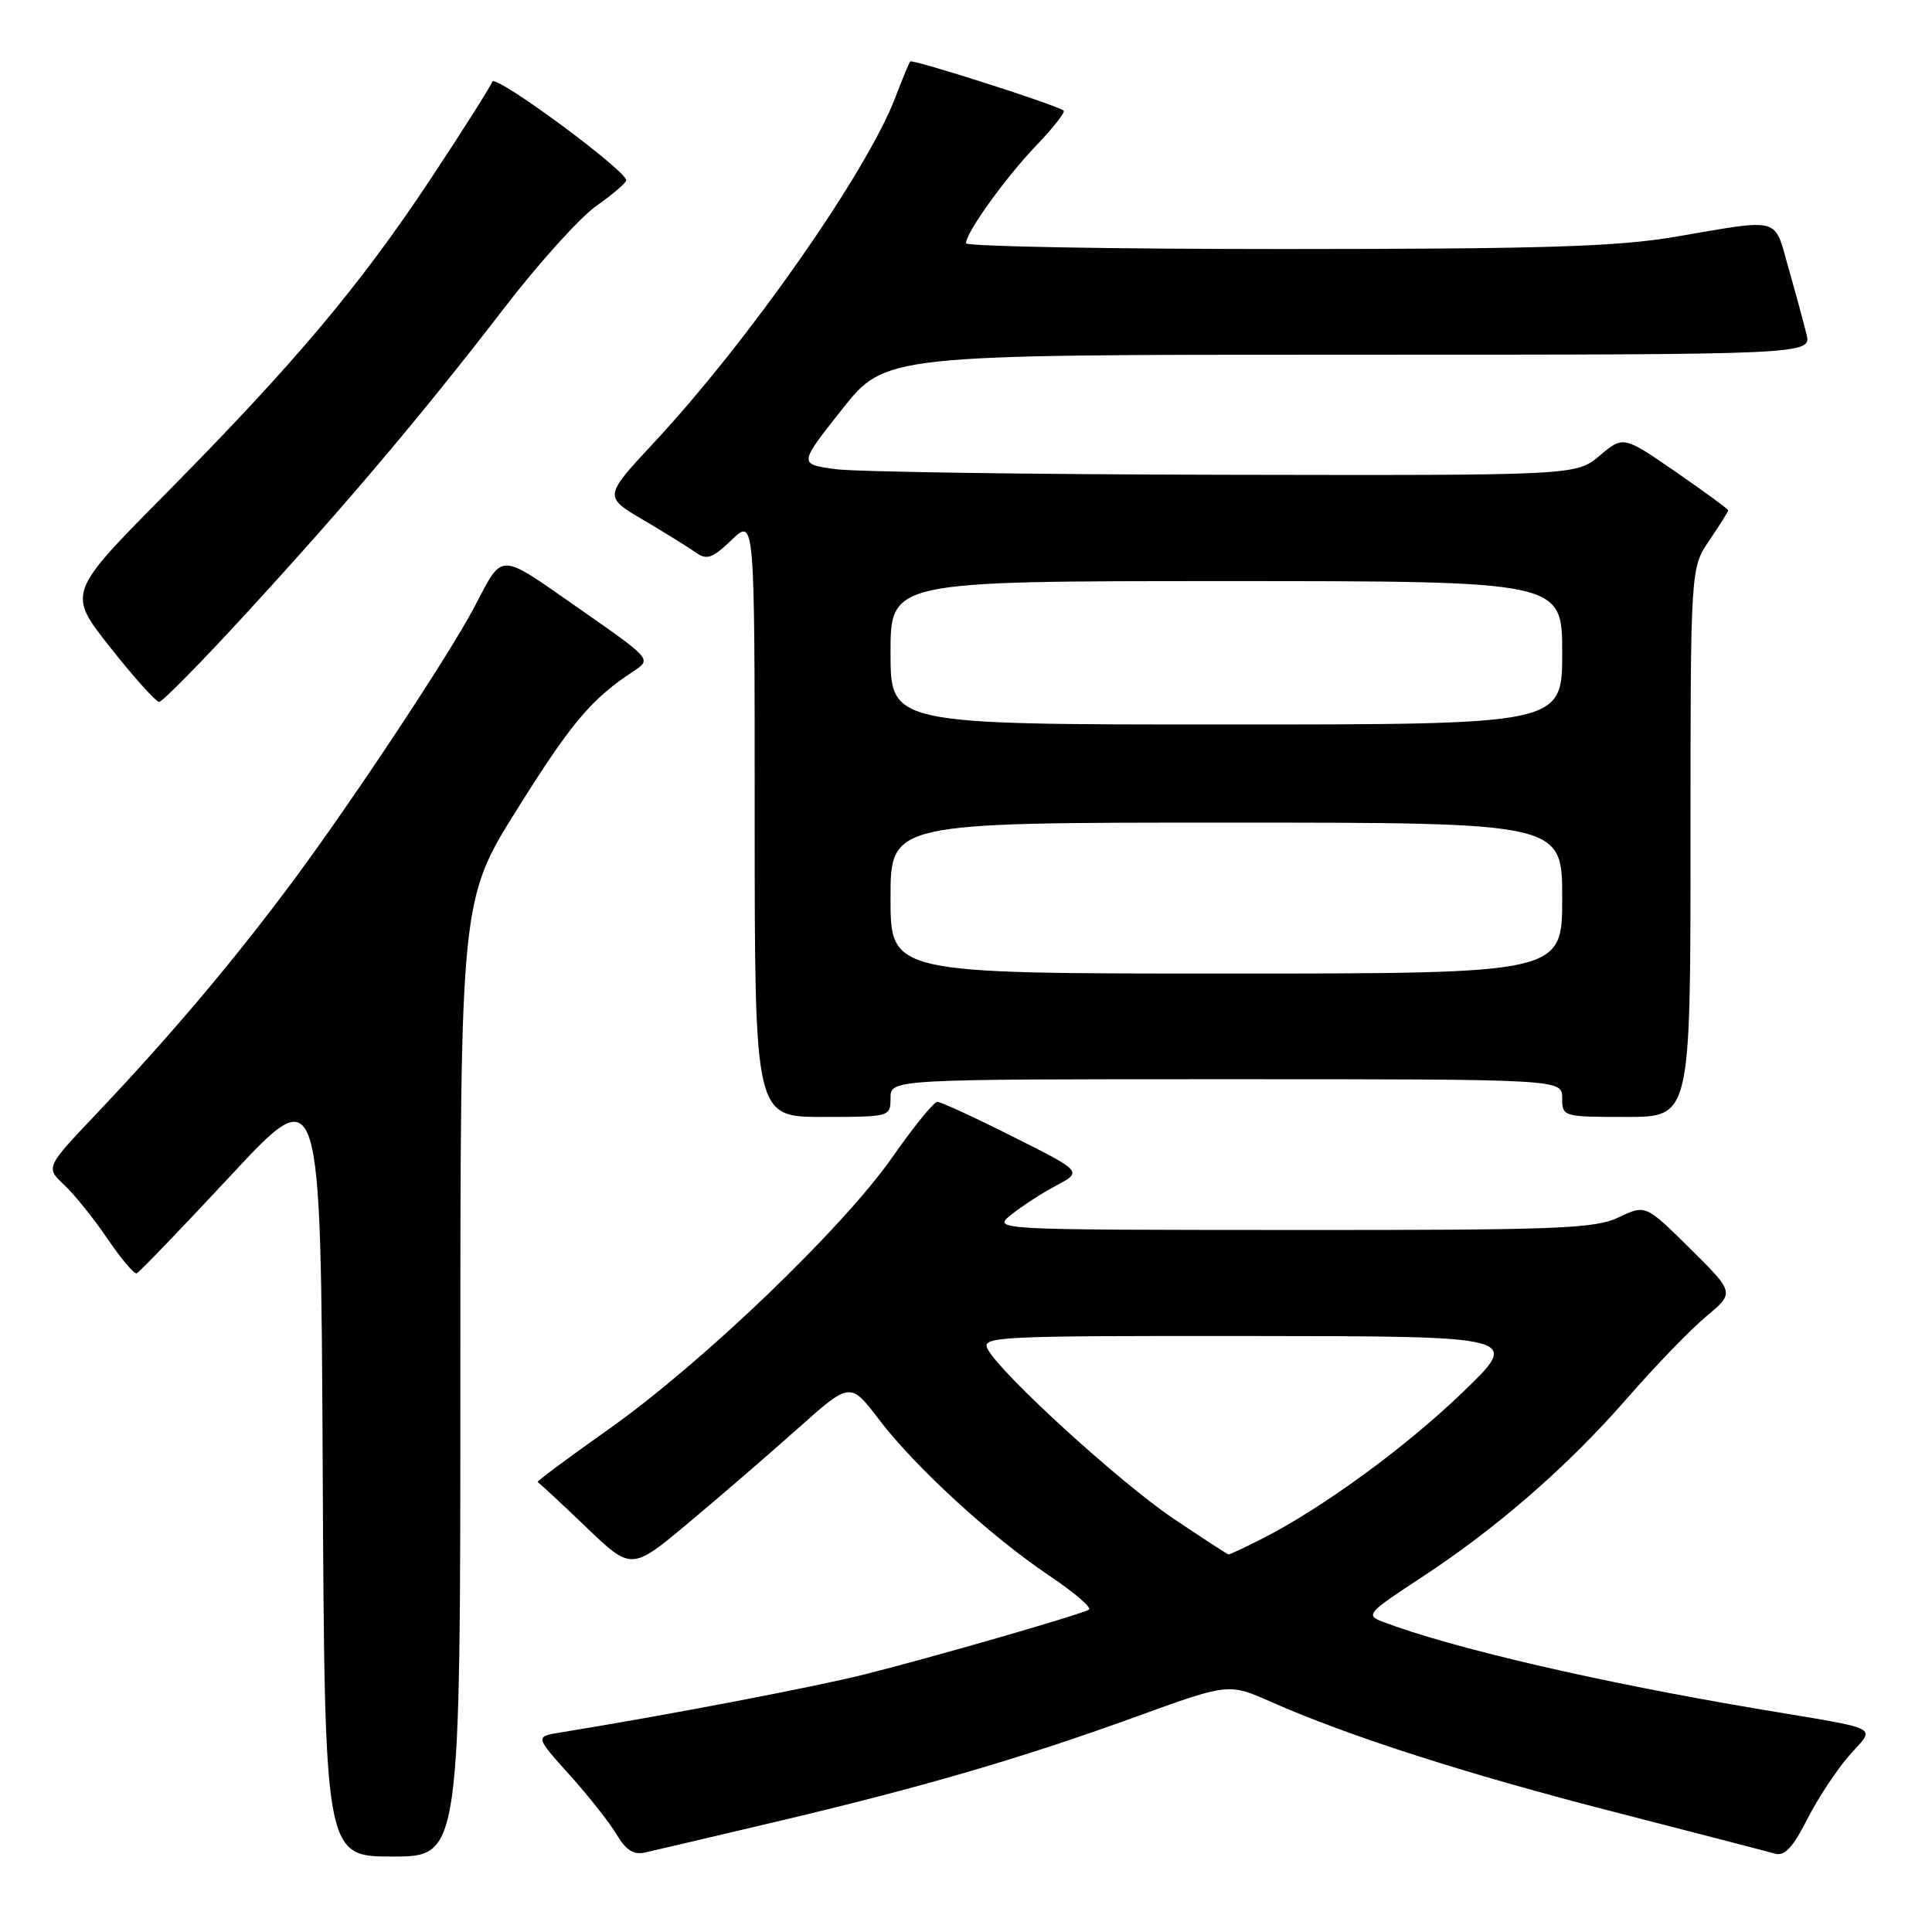 <?xml version="1.0" encoding="UTF-8" standalone="no"?>
<!DOCTYPE svg PUBLIC "-//W3C//DTD SVG 1.1//EN" "http://www.w3.org/Graphics/SVG/1.1/DTD/svg11.dtd" >
<svg xmlns="http://www.w3.org/2000/svg" xmlns:xlink="http://www.w3.org/1999/xlink" version="1.1" viewBox="0 0 256 256">
 <g >
 <path fill="currentColor"
d=" M 61.00 182.61 C 61.00 119.23 61.00 119.23 68.58 107.14 C 75.74 95.72 78.33 92.64 83.97 88.92 C 86.36 87.35 86.36 87.35 76.58 80.53 C 65.89 73.08 66.72 73.08 62.82 80.50 C 59.58 86.66 47.18 105.42 39.27 116.14 C 31.30 126.92 22.78 137.04 12.77 147.59 C 6.04 154.69 6.04 154.69 8.51 157.01 C 9.87 158.28 12.44 161.49 14.24 164.14 C 16.03 166.78 17.77 168.84 18.11 168.72 C 18.45 168.60 24.07 162.75 30.61 155.73 C 42.50 142.95 42.50 142.95 42.76 194.48 C 43.02 246.00 43.02 246.00 52.01 246.00 C 61.00 246.00 61.00 246.00 61.00 182.61 Z  M 102.50 241.47 C 122.07 236.85 135.16 233.04 150.40 227.52 C 162.80 223.02 162.80 223.02 168.38 225.49 C 178.73 230.07 194.40 235.09 214.00 240.12 C 224.72 242.88 234.27 245.35 235.21 245.62 C 236.46 245.98 237.58 244.79 239.45 241.09 C 240.85 238.33 243.36 234.52 245.03 232.62 C 248.53 228.64 249.76 229.27 233.16 226.48 C 211.87 222.90 192.36 218.37 183.18 214.88 C 180.93 214.02 181.22 213.69 188.14 209.16 C 198.30 202.52 207.67 194.37 215.60 185.28 C 219.28 181.05 224.00 176.17 226.07 174.44 C 229.85 171.29 229.85 171.29 223.95 165.45 C 218.05 159.61 218.05 159.61 214.49 161.30 C 211.33 162.81 206.52 163.00 171.22 162.98 C 131.50 162.96 131.50 162.96 134.00 160.95 C 135.38 159.84 138.06 158.10 139.96 157.09 C 143.43 155.24 143.43 155.24 134.23 150.62 C 129.18 148.08 124.66 146.00 124.20 146.00 C 123.74 146.00 121.07 149.29 118.26 153.31 C 111.67 162.75 93.05 180.61 80.65 189.38 C 75.30 193.16 71.07 196.31 71.24 196.38 C 71.41 196.45 74.28 199.11 77.61 202.30 C 83.67 208.11 83.67 208.11 91.21 201.80 C 95.35 198.34 101.88 192.71 105.70 189.30 C 112.66 183.09 112.66 183.09 116.46 188.08 C 121.31 194.43 131.27 203.57 139.03 208.78 C 142.35 211.01 144.72 213.04 144.29 213.29 C 143.09 213.97 123.52 219.62 114.50 221.88 C 107.85 223.55 88.28 227.29 74.21 229.57 C 70.91 230.11 70.91 230.11 75.48 235.19 C 77.99 237.98 80.80 241.54 81.72 243.10 C 82.92 245.14 83.97 245.81 85.45 245.47 C 86.58 245.22 94.25 243.42 102.50 241.47 Z  M 118.00 145.50 C 118.00 143.00 118.00 143.00 162.50 143.00 C 207.00 143.00 207.00 143.00 207.00 145.50 C 207.00 147.97 207.10 148.00 215.50 148.00 C 224.00 148.00 224.00 148.00 224.00 111.64 C 224.00 75.28 224.00 75.28 226.50 71.60 C 227.88 69.57 229.00 67.78 229.00 67.62 C 229.00 67.46 225.87 65.17 222.05 62.53 C 215.10 57.74 215.10 57.74 211.97 60.37 C 208.85 63.00 208.85 63.00 162.17 62.91 C 136.50 62.86 113.32 62.53 110.66 62.16 C 105.83 61.50 105.83 61.50 111.57 54.25 C 117.31 47.00 117.31 47.00 178.68 47.00 C 240.04 47.00 240.04 47.00 239.36 44.25 C 238.99 42.74 237.92 38.80 236.98 35.50 C 235.04 28.65 236.16 28.96 222.00 31.37 C 214.28 32.69 204.57 32.99 170.25 33.00 C 147.01 33.00 128.00 32.65 128.00 32.23 C 128.00 30.81 133.23 23.54 137.32 19.27 C 139.55 16.94 141.18 14.87 140.94 14.66 C 140.14 13.95 120.88 7.79 120.60 8.15 C 120.45 8.34 119.55 10.52 118.60 13.00 C 114.82 22.85 99.17 45.22 86.65 58.65 C 79.99 65.81 79.99 65.81 85.25 68.90 C 88.14 70.61 91.27 72.55 92.21 73.22 C 93.65 74.25 94.41 73.98 96.96 71.53 C 100.00 68.63 100.00 68.63 100.00 108.31 C 100.00 148.00 100.00 148.00 109.00 148.00 C 117.93 148.00 118.00 147.98 118.00 145.50 Z  M 32.70 81.19 C 46.01 66.70 56.04 54.81 66.83 40.79 C 71.36 34.90 76.84 28.82 79.01 27.29 C 81.18 25.76 82.97 24.23 82.98 23.90 C 83.02 22.61 65.58 9.75 65.23 10.82 C 65.02 11.44 61.34 17.25 57.05 23.73 C 47.65 37.91 38.97 48.22 21.83 65.55 C 8.92 78.60 8.92 78.60 14.62 85.80 C 17.75 89.76 20.66 93.00 21.09 93.00 C 21.52 93.00 26.74 87.69 32.70 81.19 Z  M 155.50 201.23 C 148.44 196.49 132.65 182.09 130.89 178.79 C 129.98 177.09 131.66 177.00 165.71 177.03 C 201.50 177.06 201.50 177.06 193.92 184.38 C 186.38 191.68 175.29 199.78 167.29 203.86 C 164.97 205.04 162.95 205.99 162.79 205.97 C 162.63 205.95 159.35 203.82 155.50 201.23 Z  M 118.00 119.00 C 118.00 109.00 118.00 109.00 162.50 109.00 C 207.00 109.00 207.00 109.00 207.00 119.00 C 207.00 129.00 207.00 129.00 162.50 129.00 C 118.00 129.00 118.00 129.00 118.00 119.00 Z  M 118.00 86.50 C 118.00 77.00 118.00 77.00 162.50 77.00 C 207.00 77.00 207.00 77.00 207.00 86.50 C 207.00 96.00 207.00 96.00 162.50 96.00 C 118.00 96.00 118.00 96.00 118.00 86.50 Z "/>
</g>
</svg>